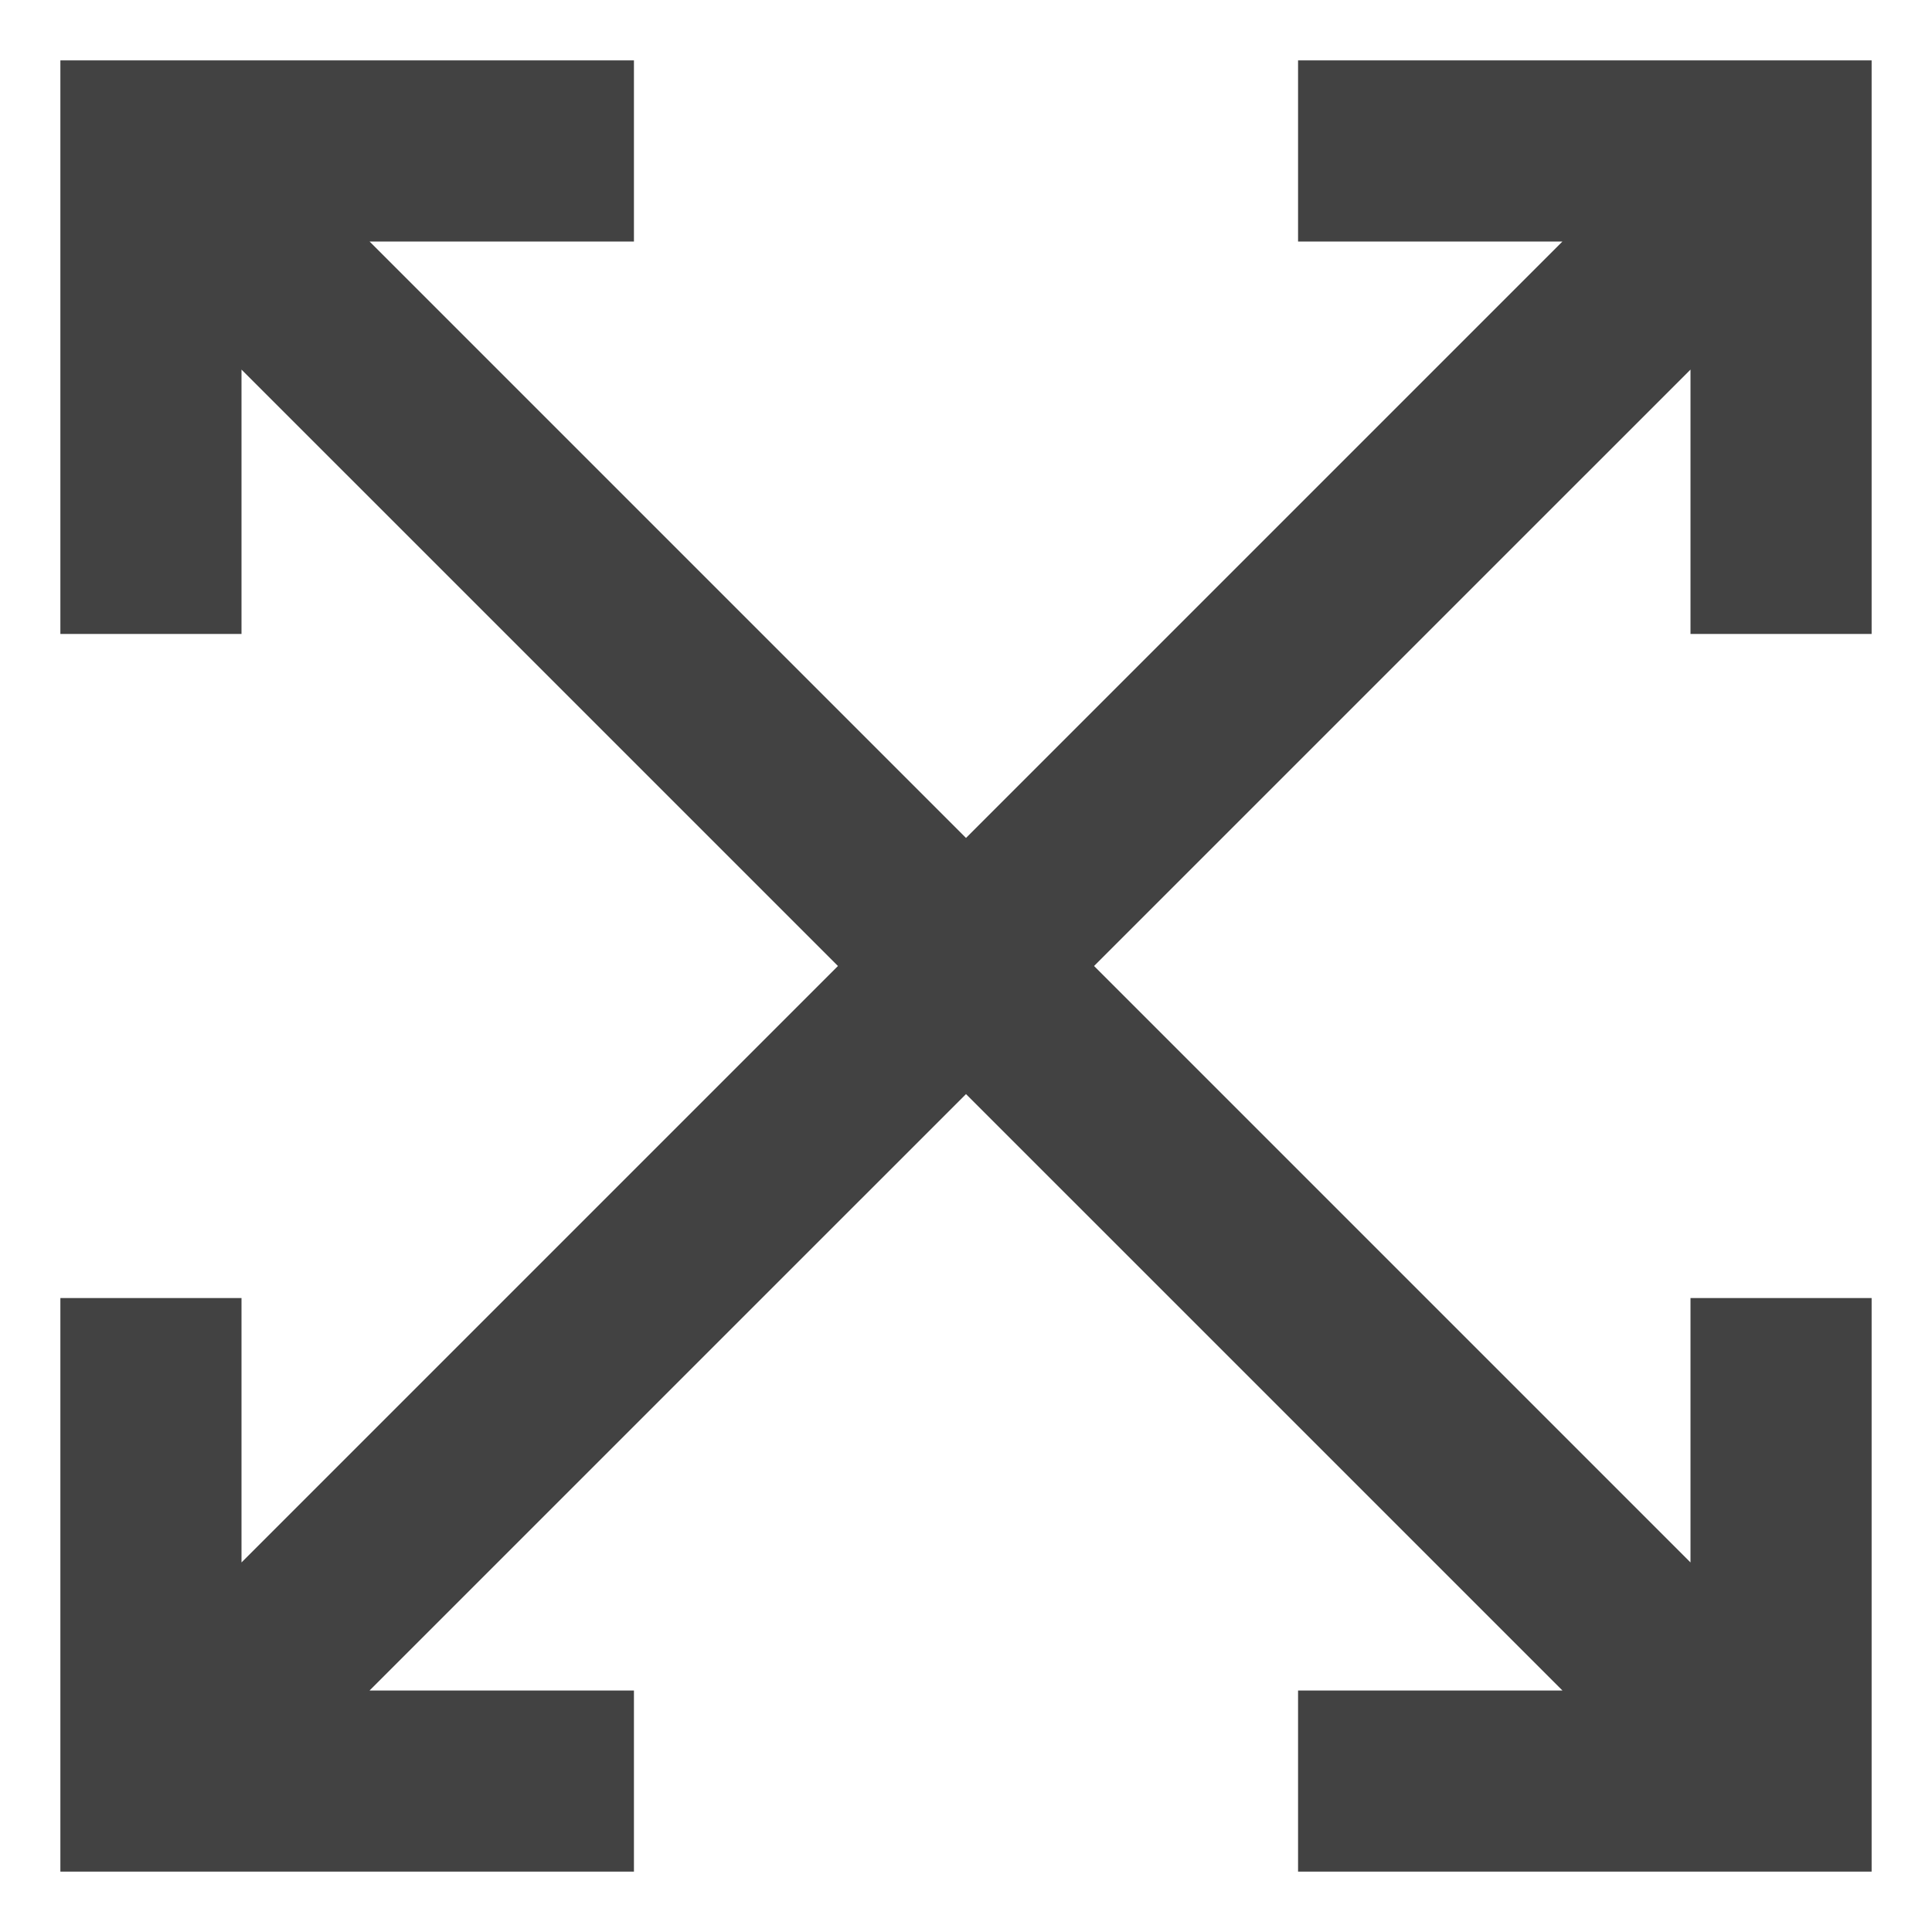 <svg xmlns="http://www.w3.org/2000/svg" viewBox="0 0 64 64" aria-labelledby="title"
aria-describedby="desc" role="img" xmlns:xlink="http://www.w3.org/1999/xlink">
  <title>Increase</title>
  <desc>A solid styled icon from Orion Icon Library.</desc>
  <path data-name="layer1"
  fill="#424242" d="M62 21V2H43v6h8.758L32 27.758 12.242 8H21V2H2v19h6v-8.757L27.758 32 8 51.758V43H2v19h19v-6h-8.758L32 36.243 51.758 56H43v6h19V43h-6v8.758L36.242 32 56 12.243V21h6z"></path>
</svg>